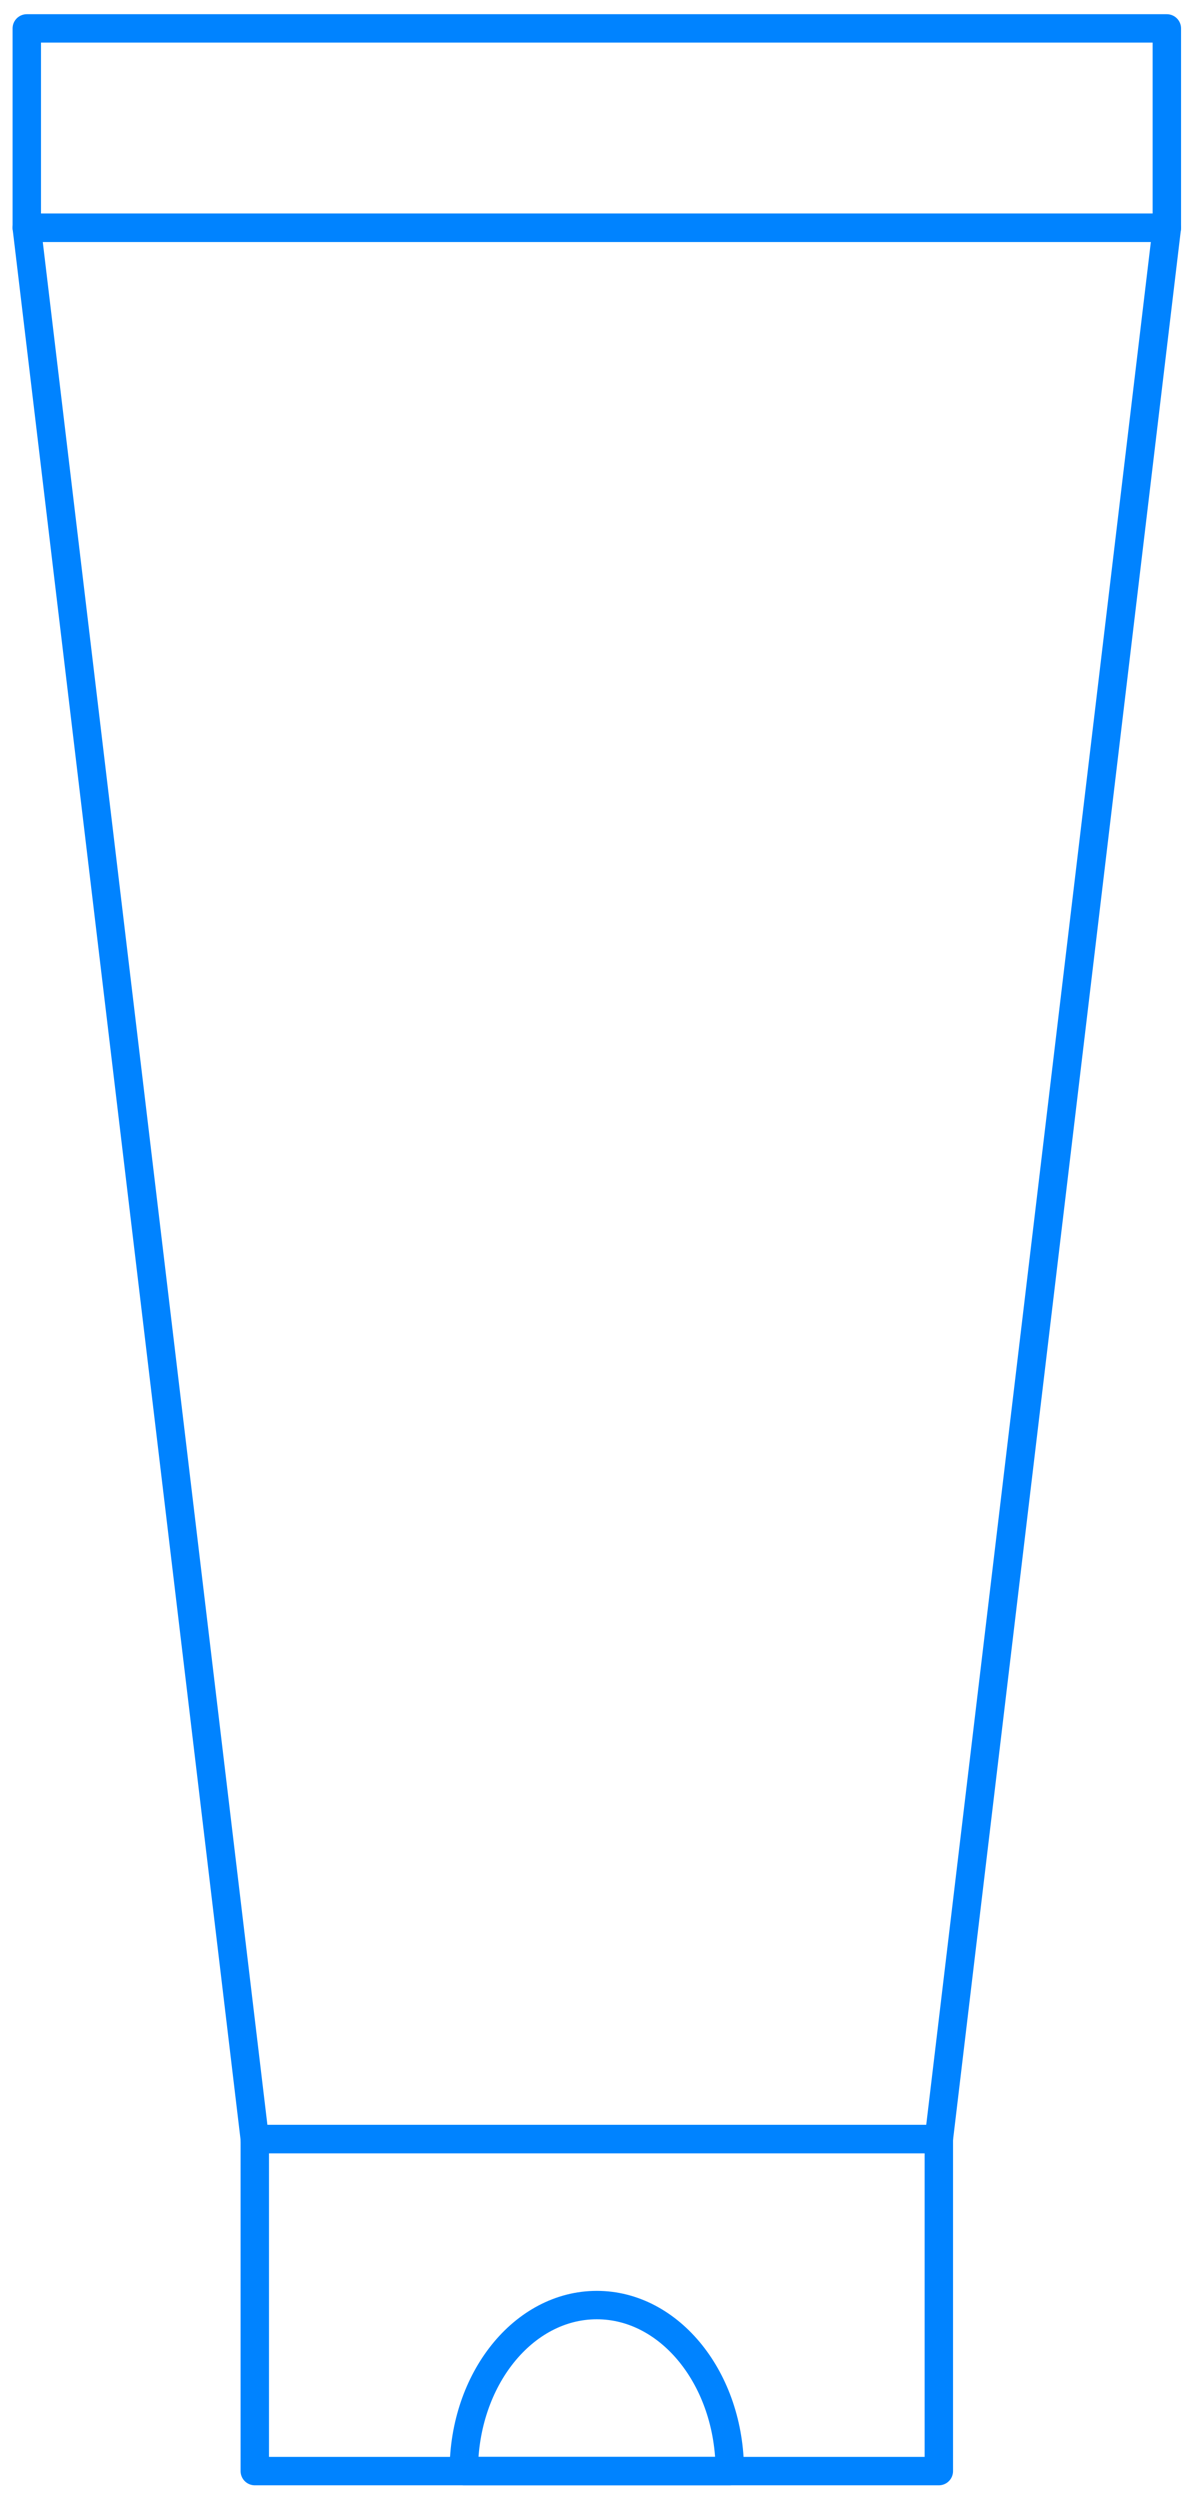 <?xml version="1.0" encoding="UTF-8"?>
<svg width="42px" height="88px" viewBox="0 0 42 88" version="1.1" xmlns="http://www.w3.org/2000/svg" xmlns:xlink="http://www.w3.org/1999/xlink">
    <!-- Generator: Sketch 56.2 (81672) - https://sketch.com -->
    <title>CREME Copy</title>
    <desc>Created with Sketch.</desc>
    <g id="Page-1" stroke="none" stroke-width="1" fill="none" fill-rule="evenodd" stroke-linecap="round" stroke-linejoin="round">
        <g id="01_LANDING_PAGE_desktop" transform="translate(-1208, -3323)" stroke="#0083FF">
            <g id="NOUS_REJOINDRE" transform="translate(0, 2834)">
                <g id="_BACKGROUND_FORM">
                    <g id="CREME-Copy" transform="translate(1208.943, 490)">
                        <polygon id="Rectangle-7" points="8.027 74.293 32.109 74.293 32.109 85.981 8.027 85.981"></polygon>
                        <polygon id="Rectangle-8" points="0 7.019 40.136 7.019 32.109 74.293 8.027 74.293"></polygon>
                        <path d="M24.75,85.981 C24.75,82.753 22.654,80.137 20.068,80.137 C17.482,80.137 15.385,82.753 15.385,85.981 L24.75,85.981 Z" id="Oval-3"></path>
                        <rect id="Rectangle-6" x="0" y="0" width="40.136" height="7.019"></rect>
                    </g>
                </g>
            </g>
        </g>
    </g>
</svg>